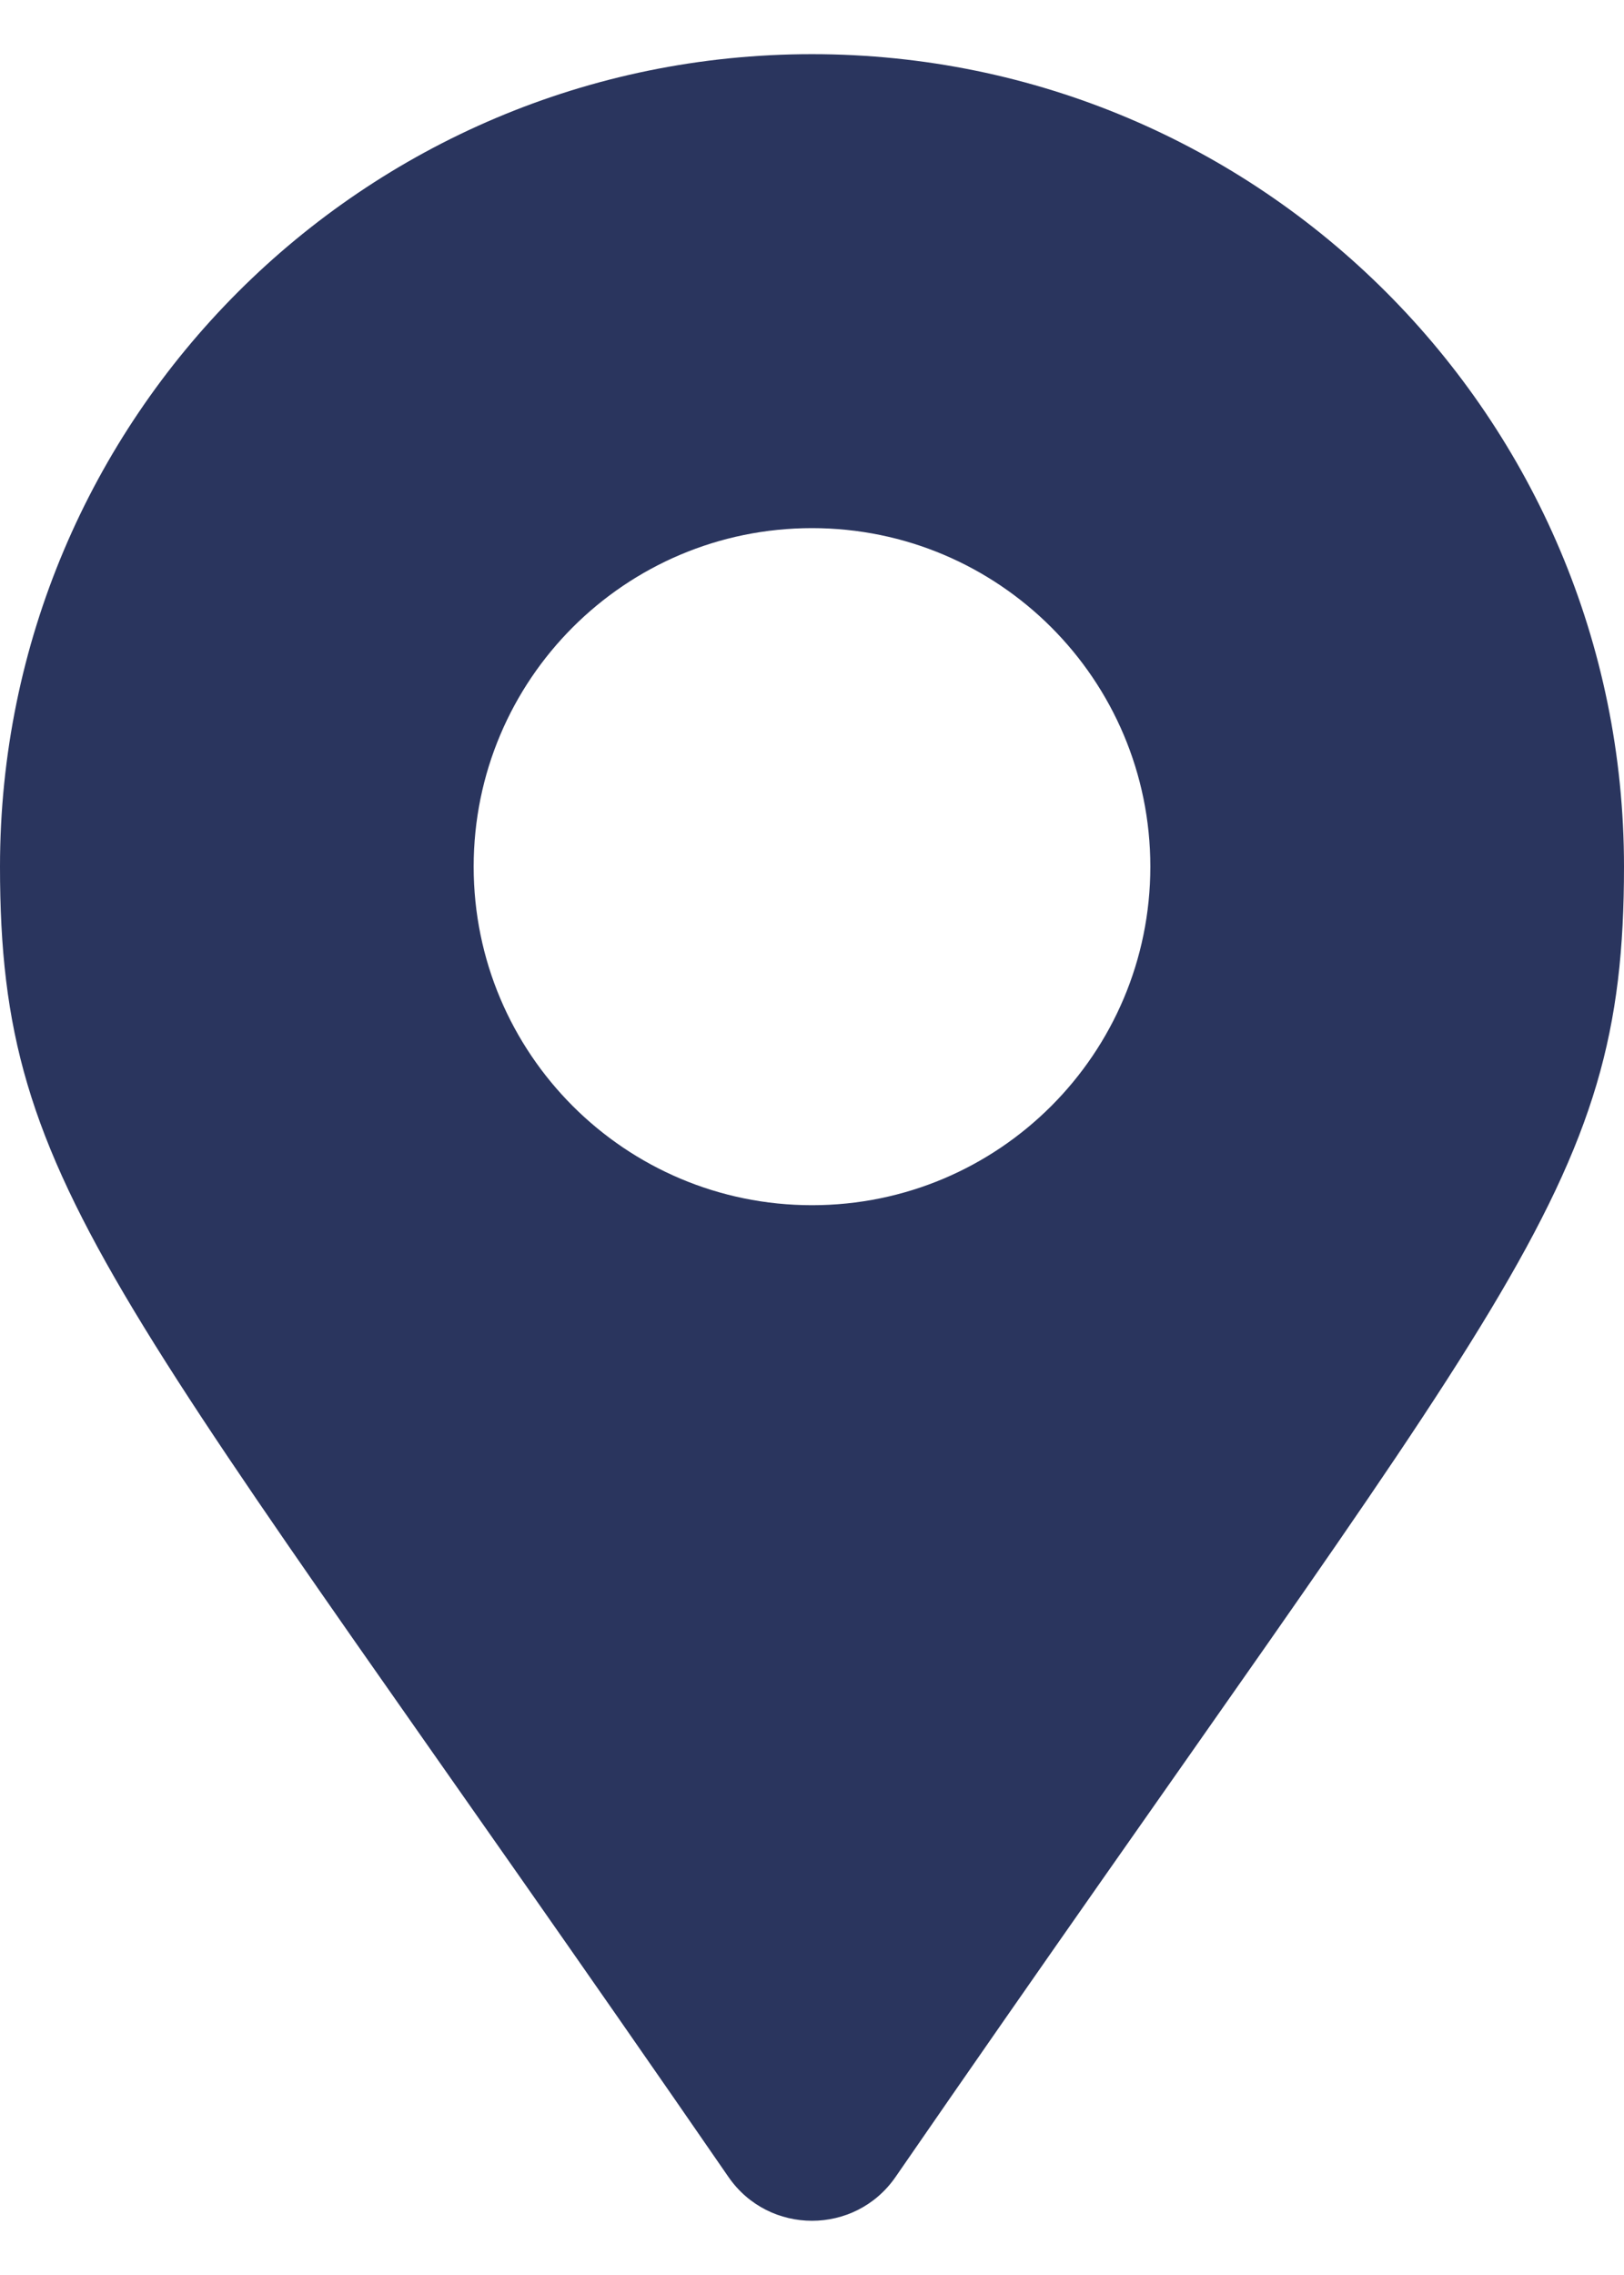 <svg width="15" height="21" viewBox="0 0 15 21" fill="none" xmlns="http://www.w3.org/2000/svg">
<path d="M6.729 20.096C1.054 11.868 0 11.024 0 8C0 3.858 3.358 0.5 7.5 0.5C11.642 0.5 15 3.858 15 8C15 11.024 13.947 11.868 8.271 20.096C7.898 20.634 7.102 20.634 6.729 20.096ZM7.5 11.125C9.226 11.125 10.625 9.726 10.625 8C10.625 6.274 9.226 4.875 7.5 4.875C5.774 4.875 4.375 6.274 4.375 8C4.375 9.726 5.774 11.125 7.5 11.125Z" fill="#2A355E"/>
</svg>
